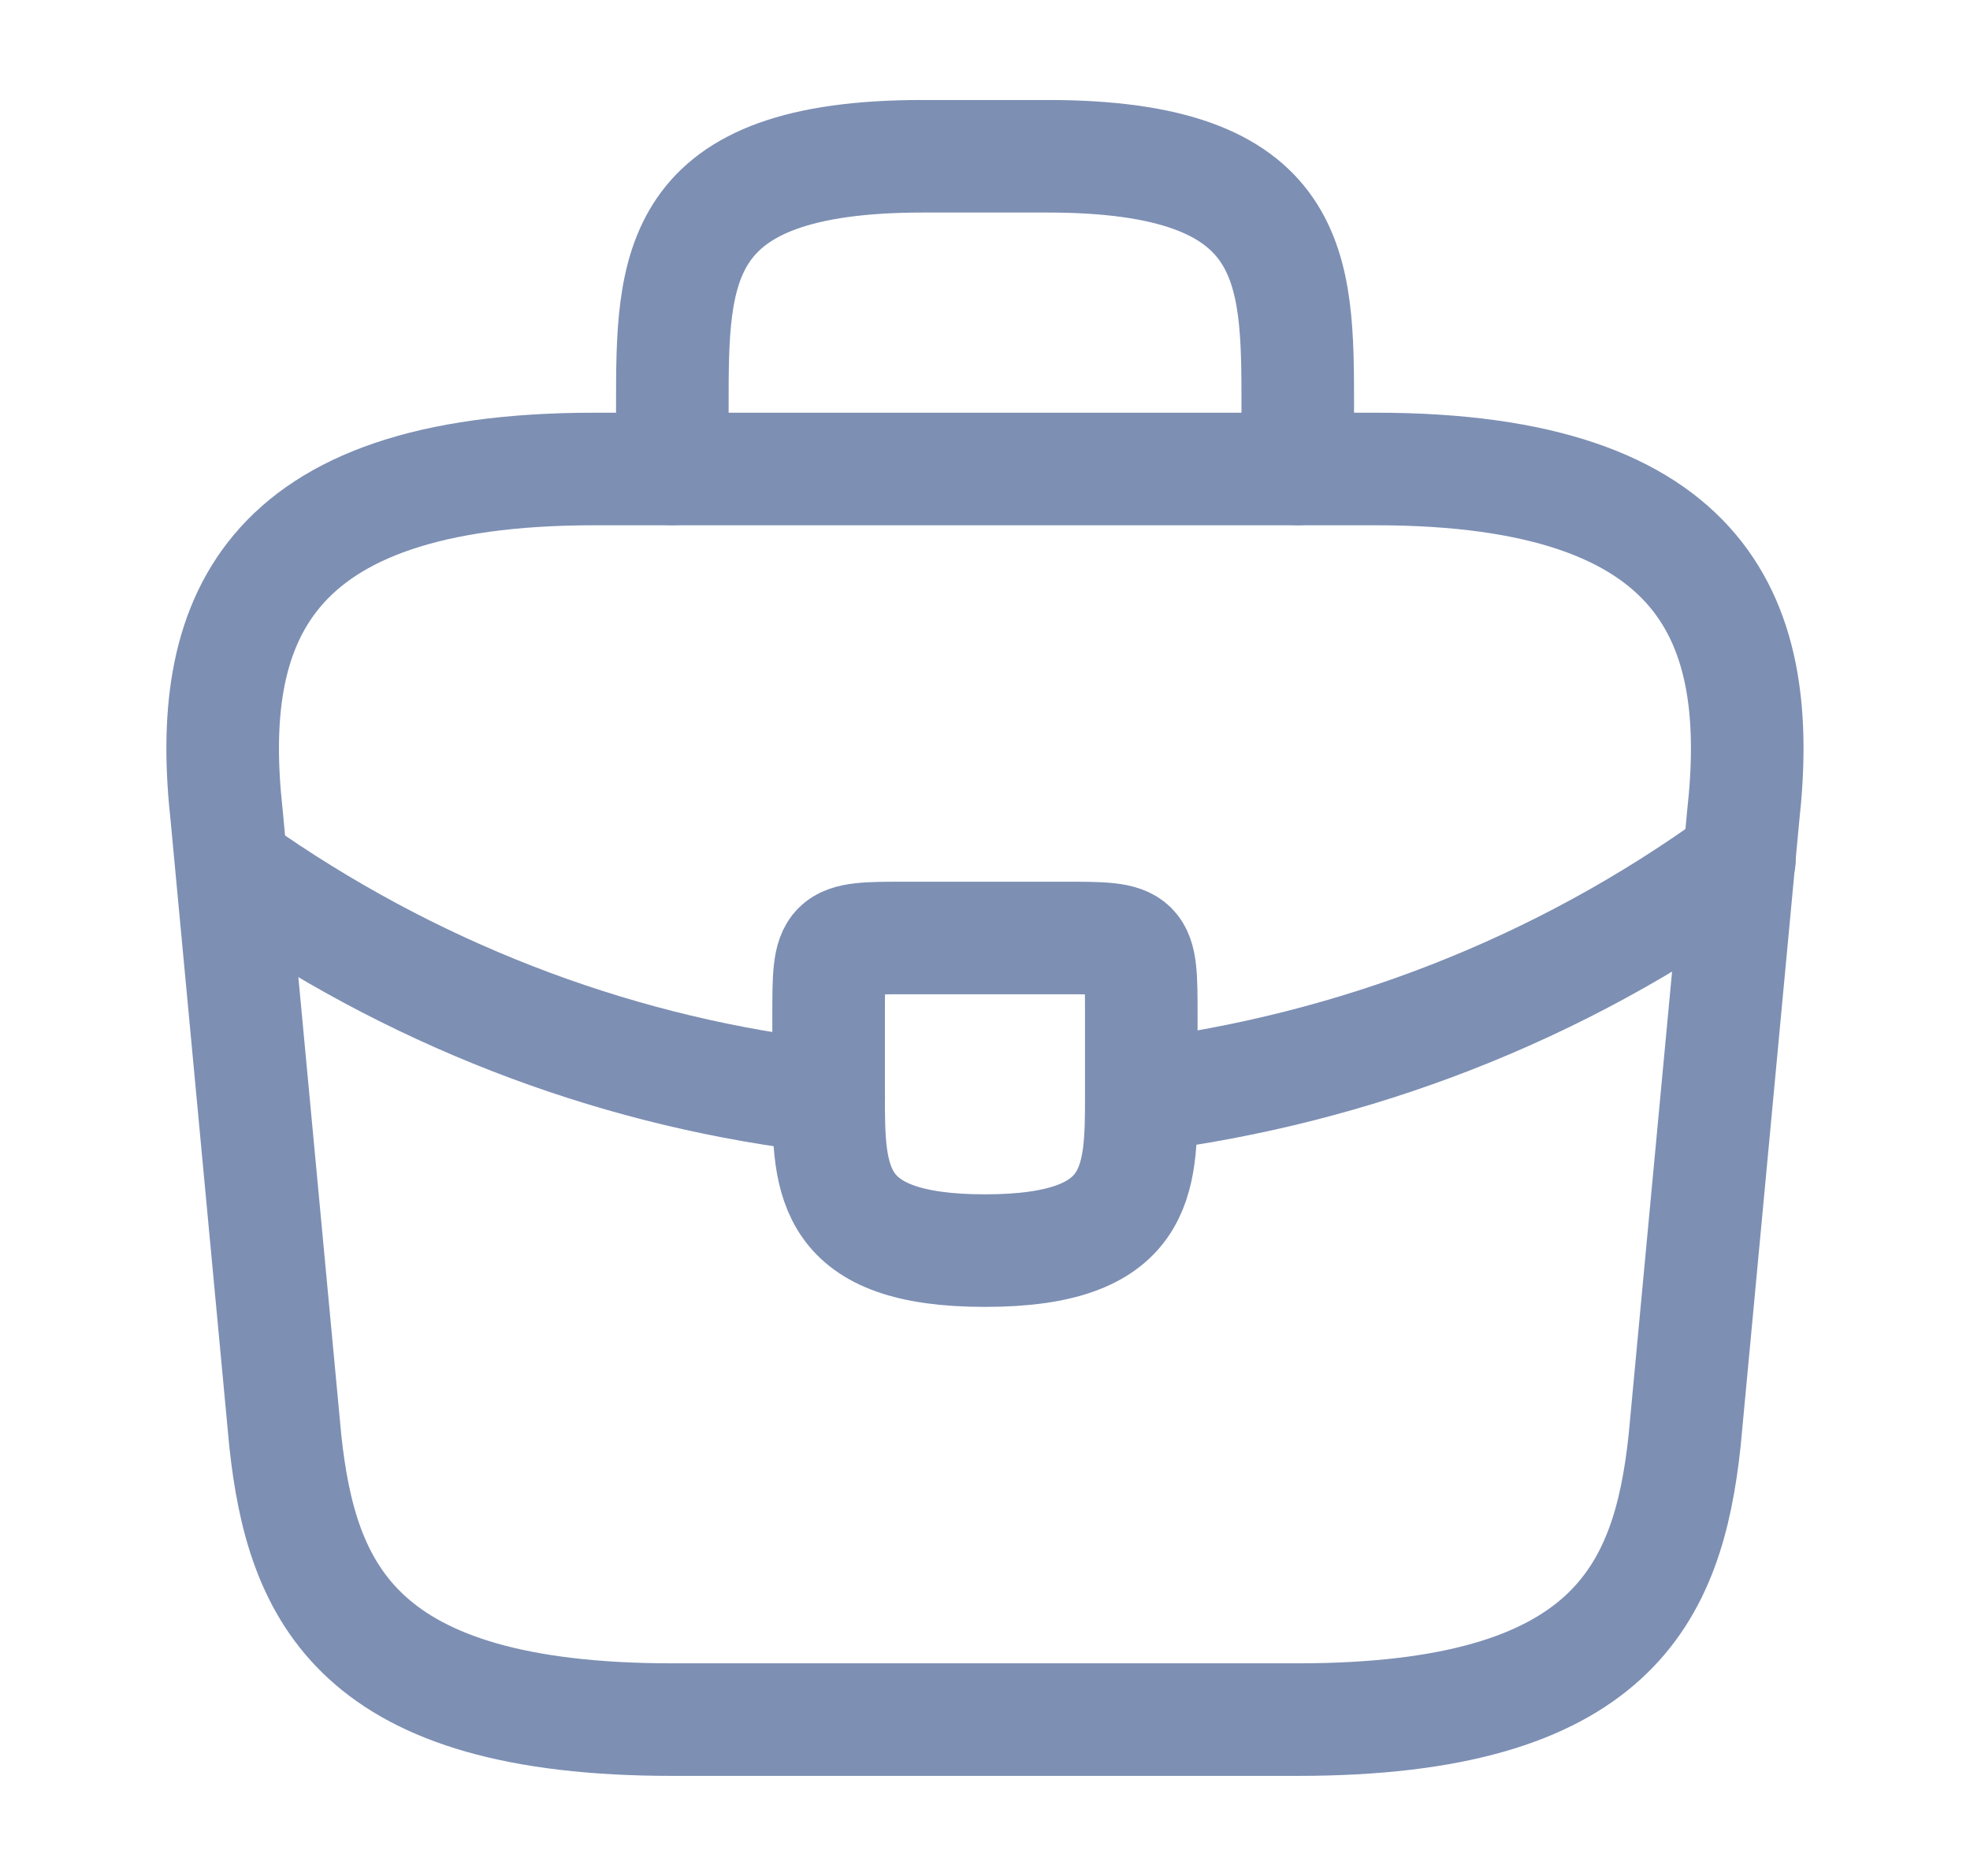 <svg width="21" height="20" viewBox="0 0 21 20" fill="none" xmlns="http://www.w3.org/2000/svg">
<path d="M7.166 18.333H13.833C17.183 18.333 17.783 16.992 17.958 15.358L18.583 8.692C18.808 6.658 18.225 5 14.666 5H6.333C2.775 5 2.191 6.658 2.416 8.692L3.041 15.358C3.216 16.992 3.816 18.333 7.166 18.333Z" stroke="#7D8FB3" stroke-width="1.2" stroke-miterlimit="10" stroke-linecap="round" stroke-linejoin="round"/>
<path d="M7.167 4.999V4.333C7.167 2.858 7.167 1.666 9.834 1.666H11.167C13.834 1.666 13.834 2.858 13.834 4.333V4.999" stroke="#7D8FB3" stroke-width="1.2" stroke-miterlimit="10" stroke-linecap="round" stroke-linejoin="round"/>
<path d="M12.166 10.833V11.667C12.166 11.675 12.166 11.675 12.166 11.683C12.166 12.592 12.158 13.333 10.5 13.333C8.85 13.333 8.833 12.6 8.833 11.692V10.833C8.833 10 8.833 10 9.666 10H11.333C12.166 10 12.166 10 12.166 10.833Z" stroke="#7D8FB3" stroke-width="1.2" stroke-miterlimit="10" stroke-linecap="round" stroke-linejoin="round"/>
<path d="M18.542 9.166C16.617 10.566 14.417 11.399 12.167 11.683" stroke="#7D8FB3" stroke-width="1.2" stroke-miterlimit="10" stroke-linecap="round" stroke-linejoin="round"/>
<path d="M2.684 9.392C4.559 10.675 6.675 11.45 8.834 11.692" stroke="#7D8FB3" stroke-width="1.2" stroke-miterlimit="10" stroke-linecap="round" stroke-linejoin="round"/>
</svg>
